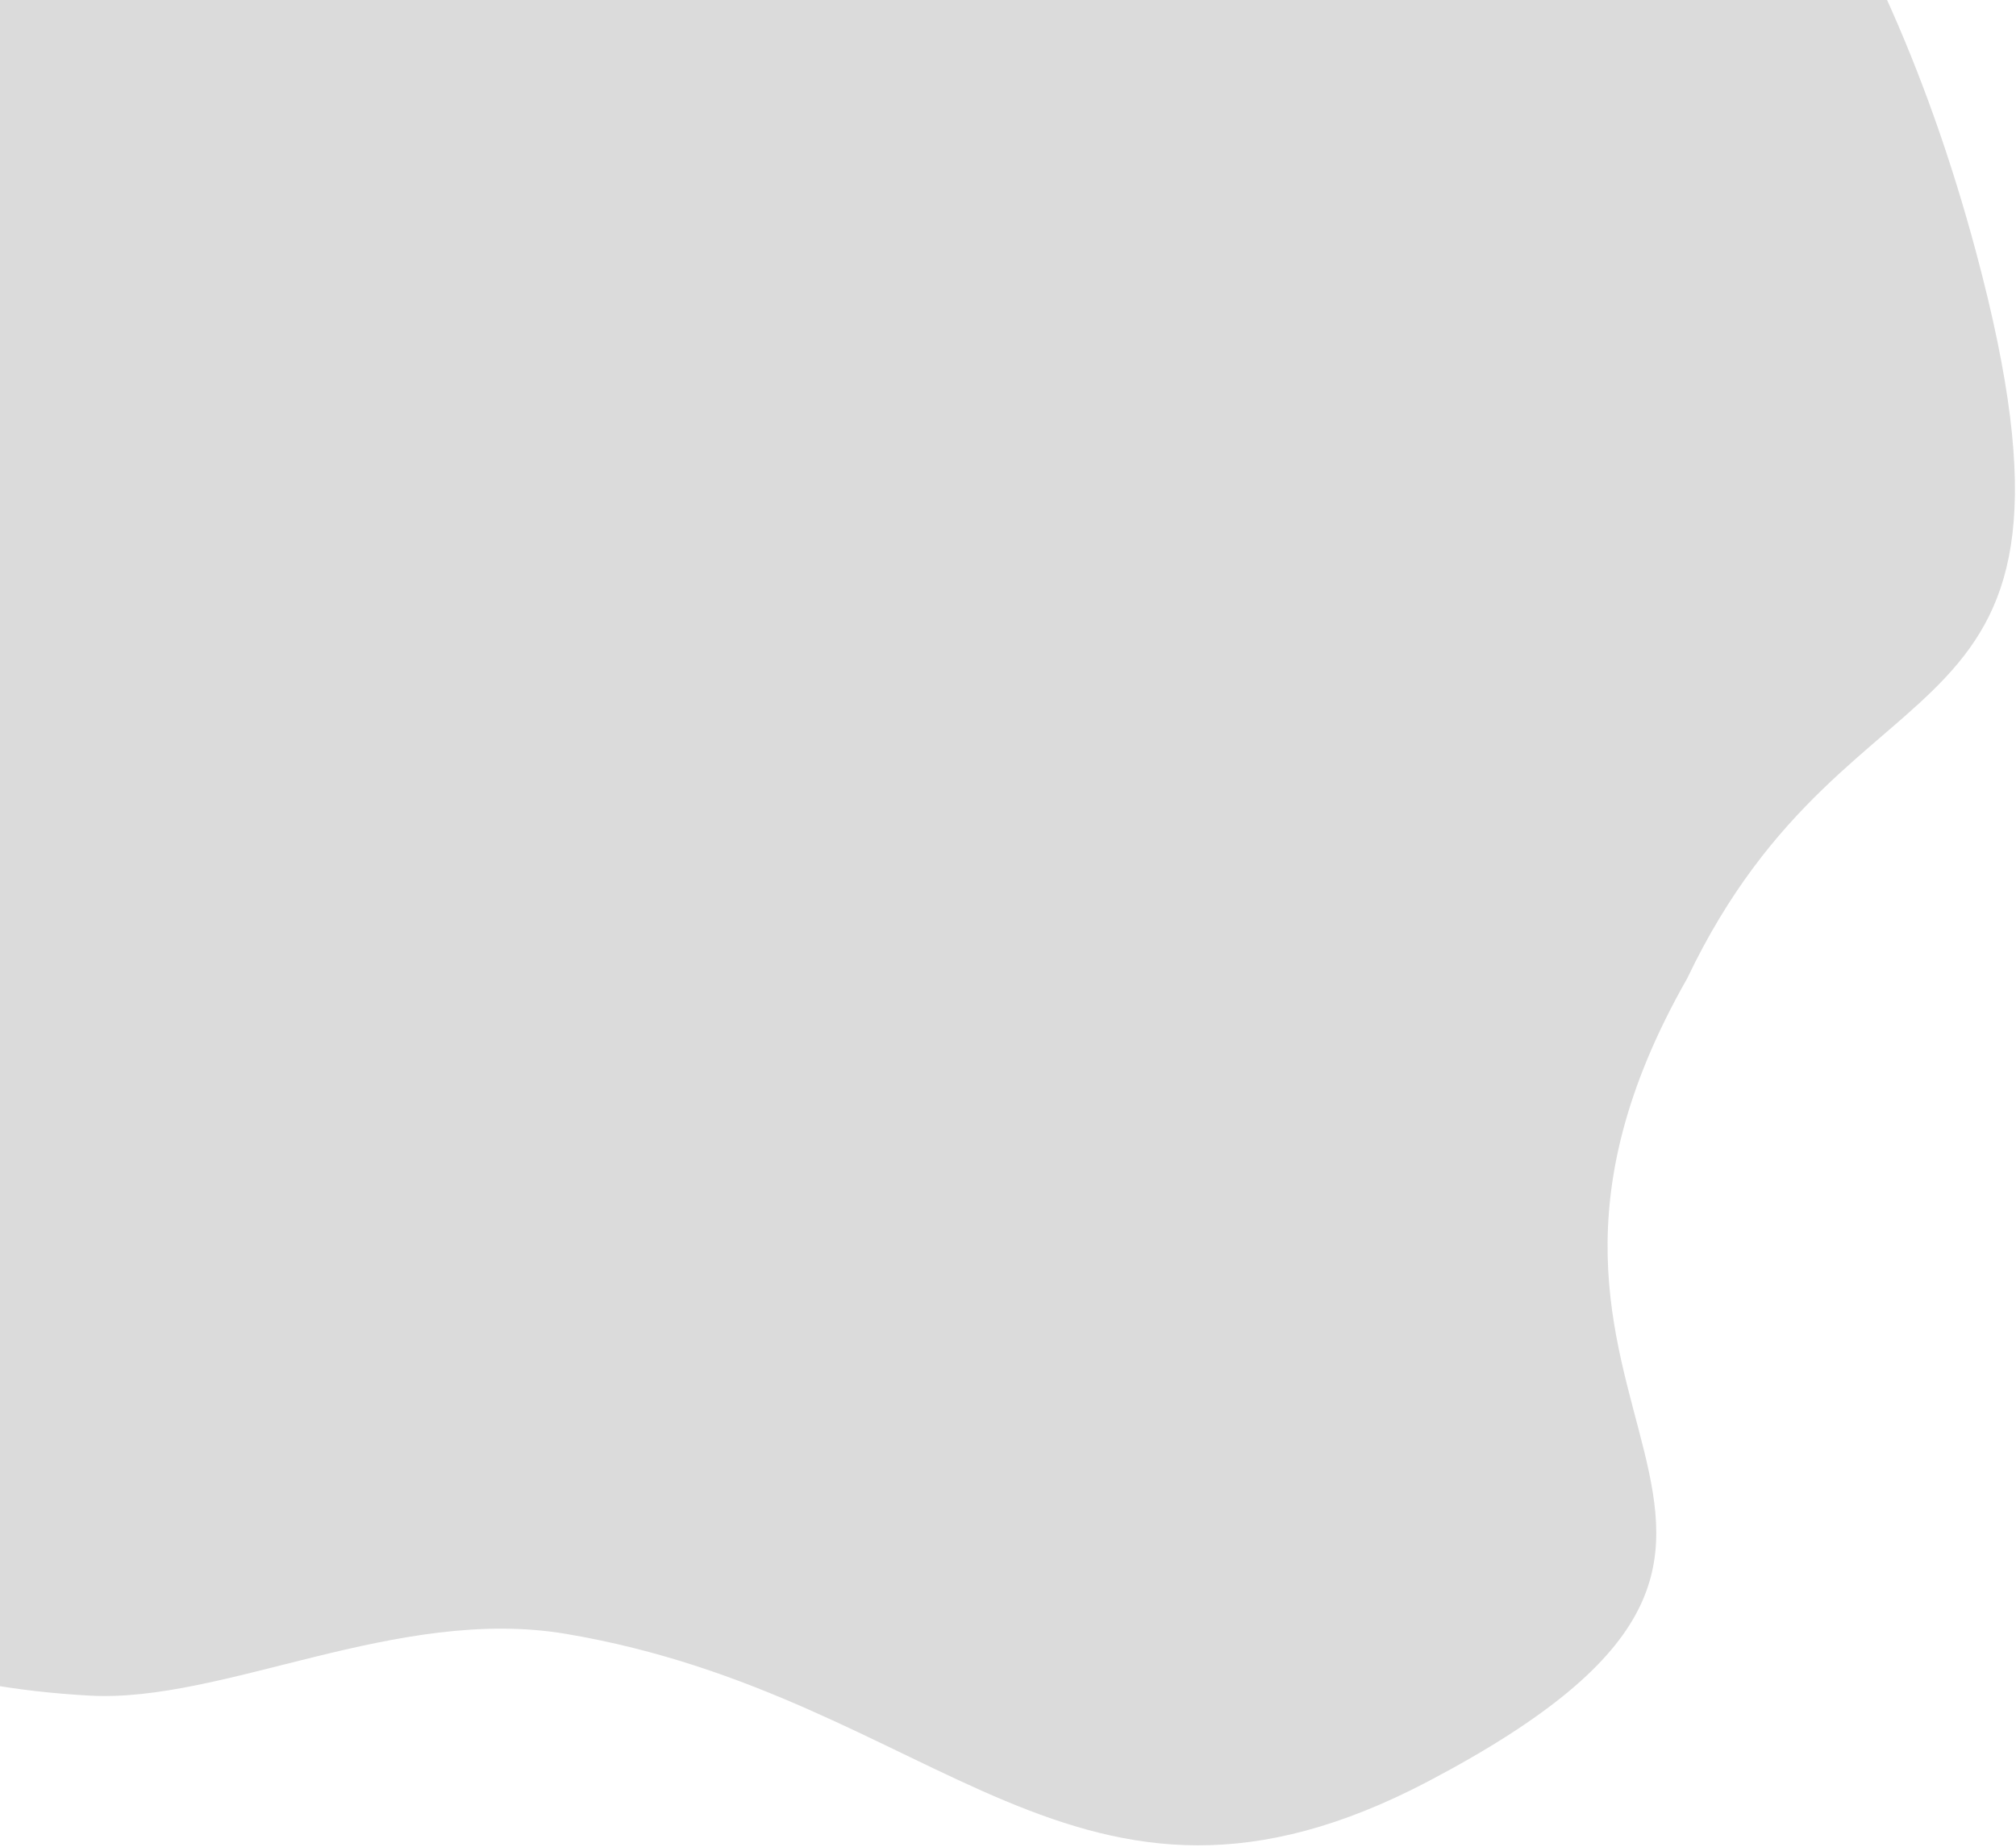 <svg width="898" height="823" viewBox="0 0 898 823" fill="none" xmlns="http://www.w3.org/2000/svg">
<path d="M880.205 112.329C941.611 341.5 825.729 280.256 751.5 436C638.394 634.632 852 680 636.5 793.5C479.082 876.409 418.623 756.059 252.146 727.978C176.854 715.278 99.702 758.784 39.969 755.482C-92.755 748.146 -176.628 684.844 -226.049 500.403C-314.925 168.715 -119.604 -171.813 210.212 -260.187C540.027 -348.561 791.329 -219.359 880.205 112.329Z" fill="#DBDBDB"/>
</svg>
